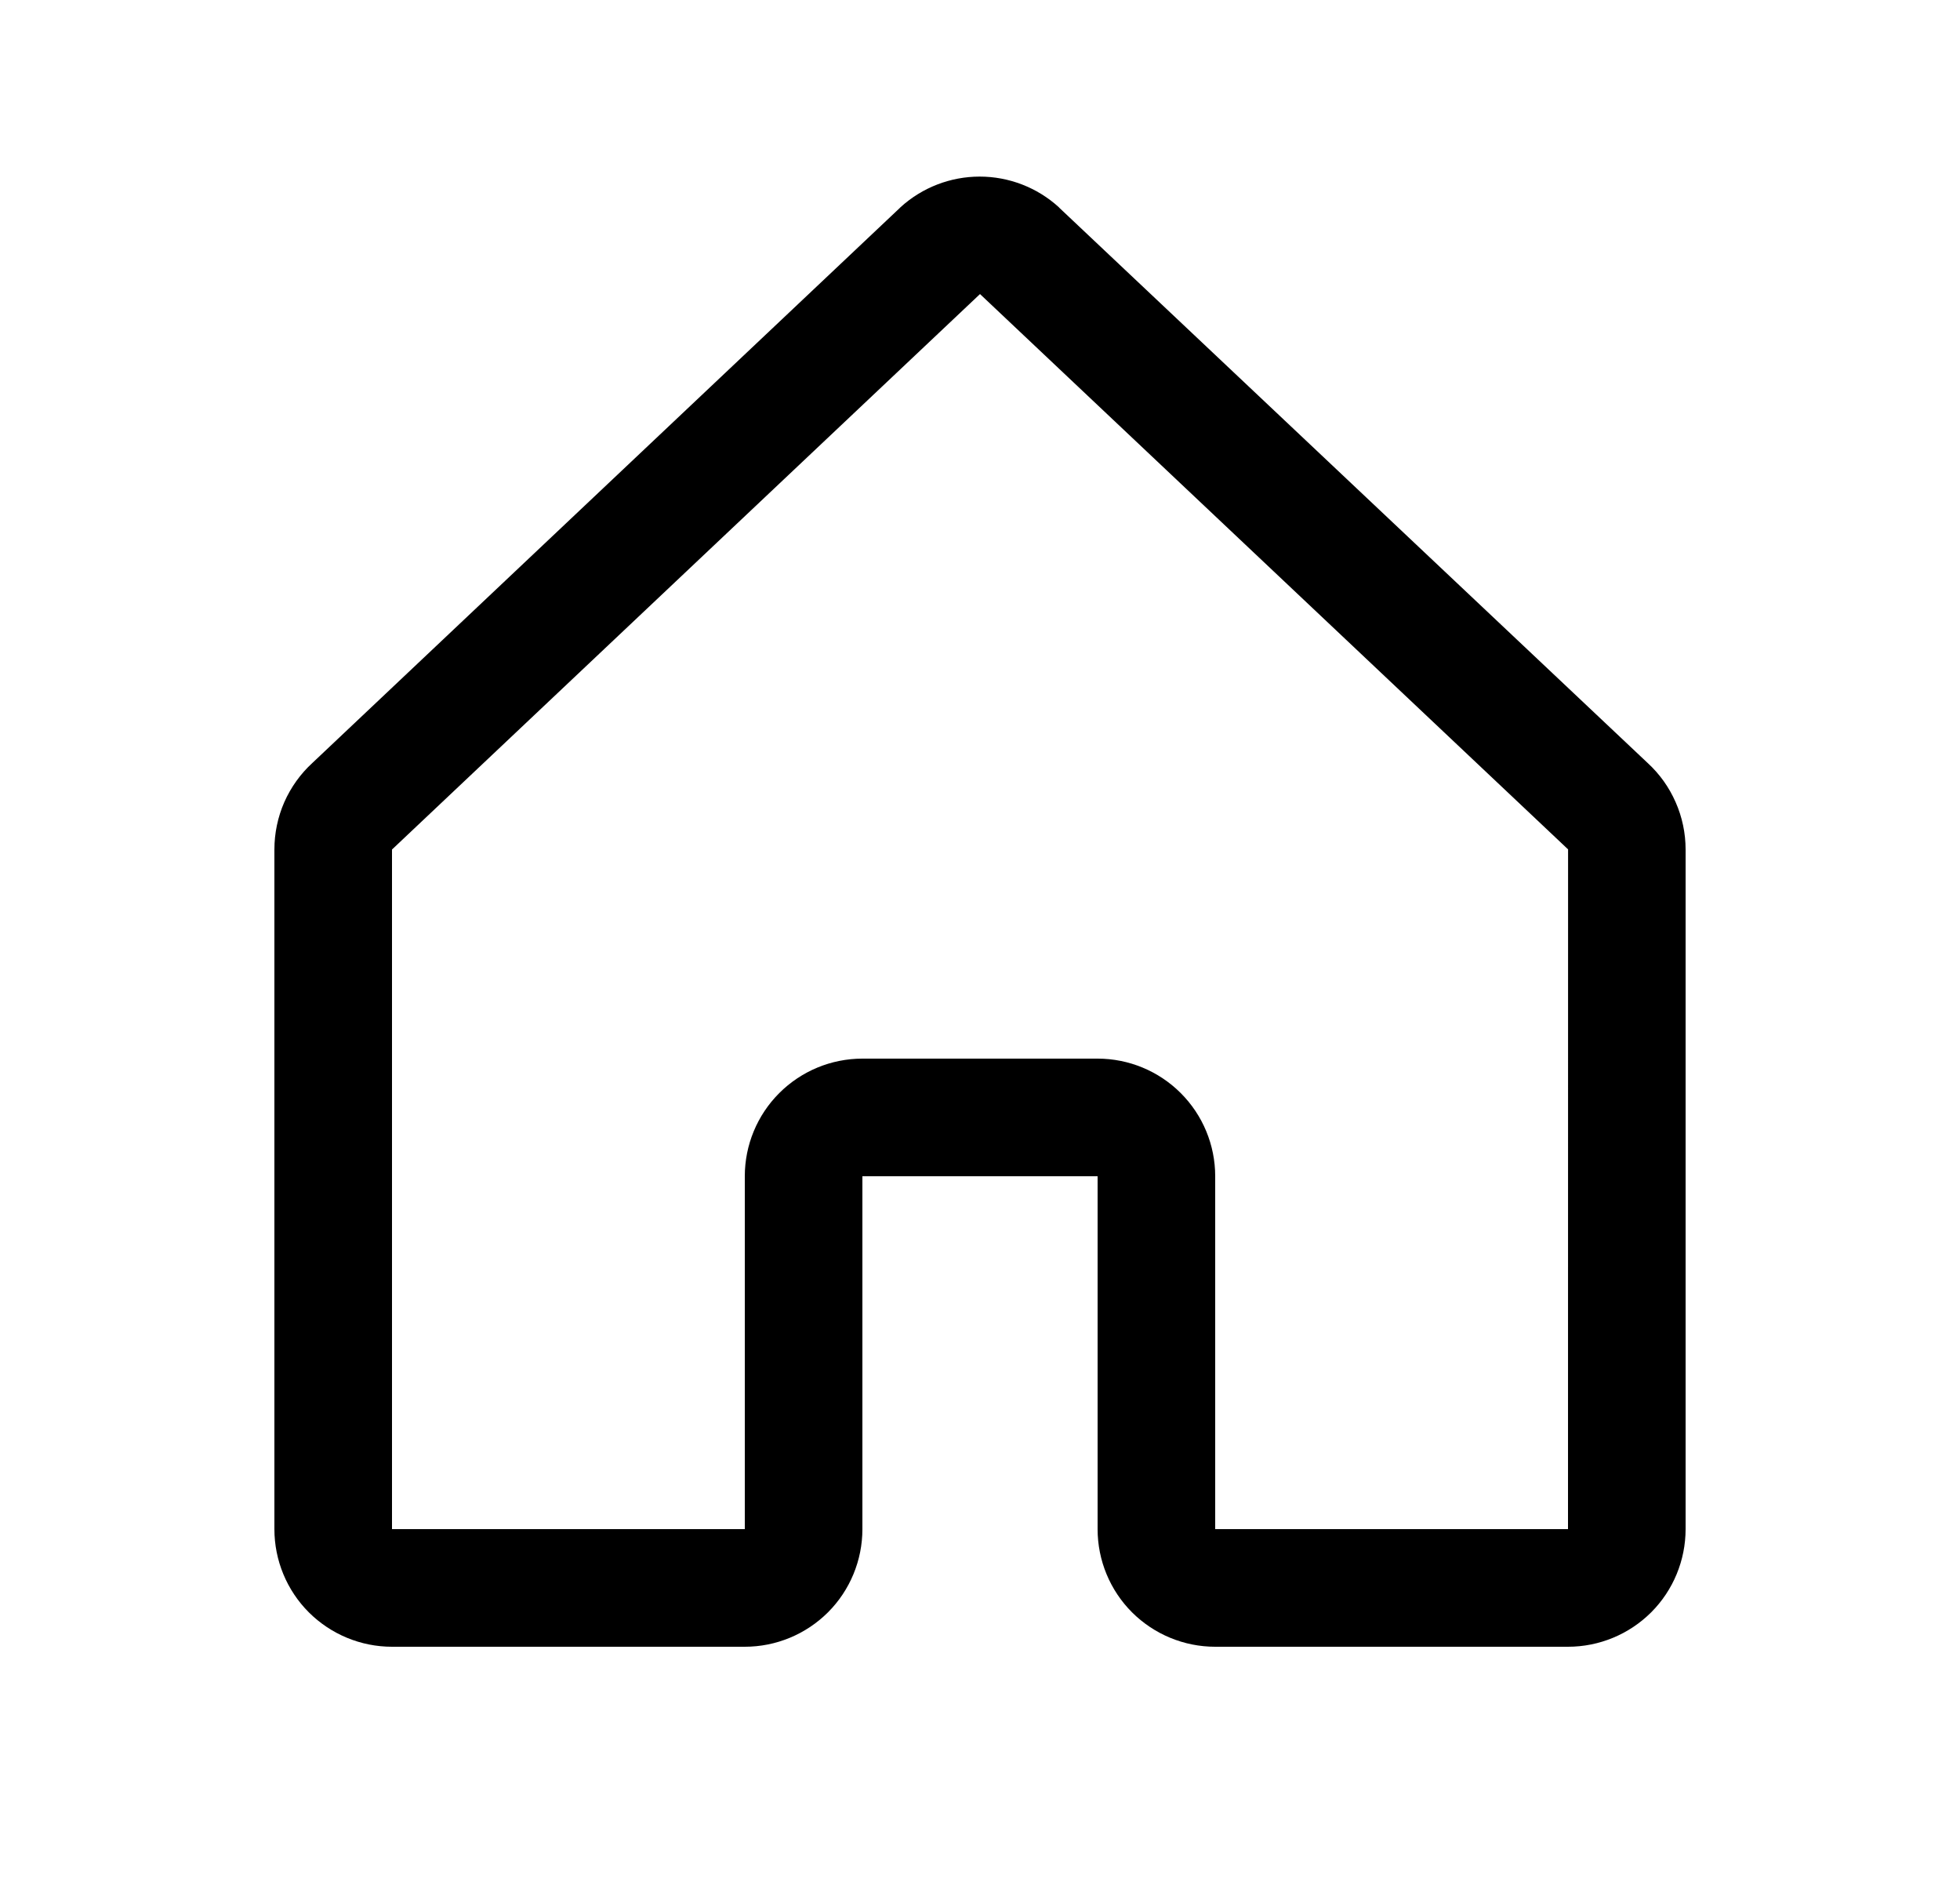 <svg width="25" height="24" viewBox="0 0 25 24" fill="none" xmlns="http://www.w3.org/2000/svg">
<path d="M21.015 9.729L13.515 2.653C13.512 2.649 13.508 2.646 13.505 2.642C13.229 2.391 12.869 2.252 12.496 2.252C12.123 2.252 11.763 2.391 11.487 2.642L11.476 2.653L3.985 9.729C3.832 9.869 3.71 10.04 3.626 10.23C3.543 10.42 3.5 10.626 3.5 10.833V19.5C3.5 19.898 3.658 20.28 3.939 20.561C4.221 20.842 4.602 21 5 21H9.5C9.898 21 10.279 20.842 10.561 20.561C10.842 20.28 11 19.898 11 19.5V15H14V19.5C14 19.898 14.158 20.28 14.439 20.561C14.721 20.842 15.102 21 15.5 21H20C20.398 21 20.779 20.842 21.061 20.561C21.342 20.28 21.5 19.898 21.5 19.5V10.833C21.5 10.626 21.457 10.42 21.373 10.23C21.29 10.04 21.168 9.869 21.015 9.729ZM20 19.5H15.5V15C15.5 14.602 15.342 14.221 15.061 13.94C14.779 13.658 14.398 13.5 14 13.5H11C10.602 13.5 10.221 13.658 9.939 13.94C9.658 14.221 9.5 14.602 9.5 15V19.5H5V10.833L5.01 10.824L12.5 3.75L19.991 10.822L20.001 10.831L20 19.5Z" fill="black"/>
</svg>
